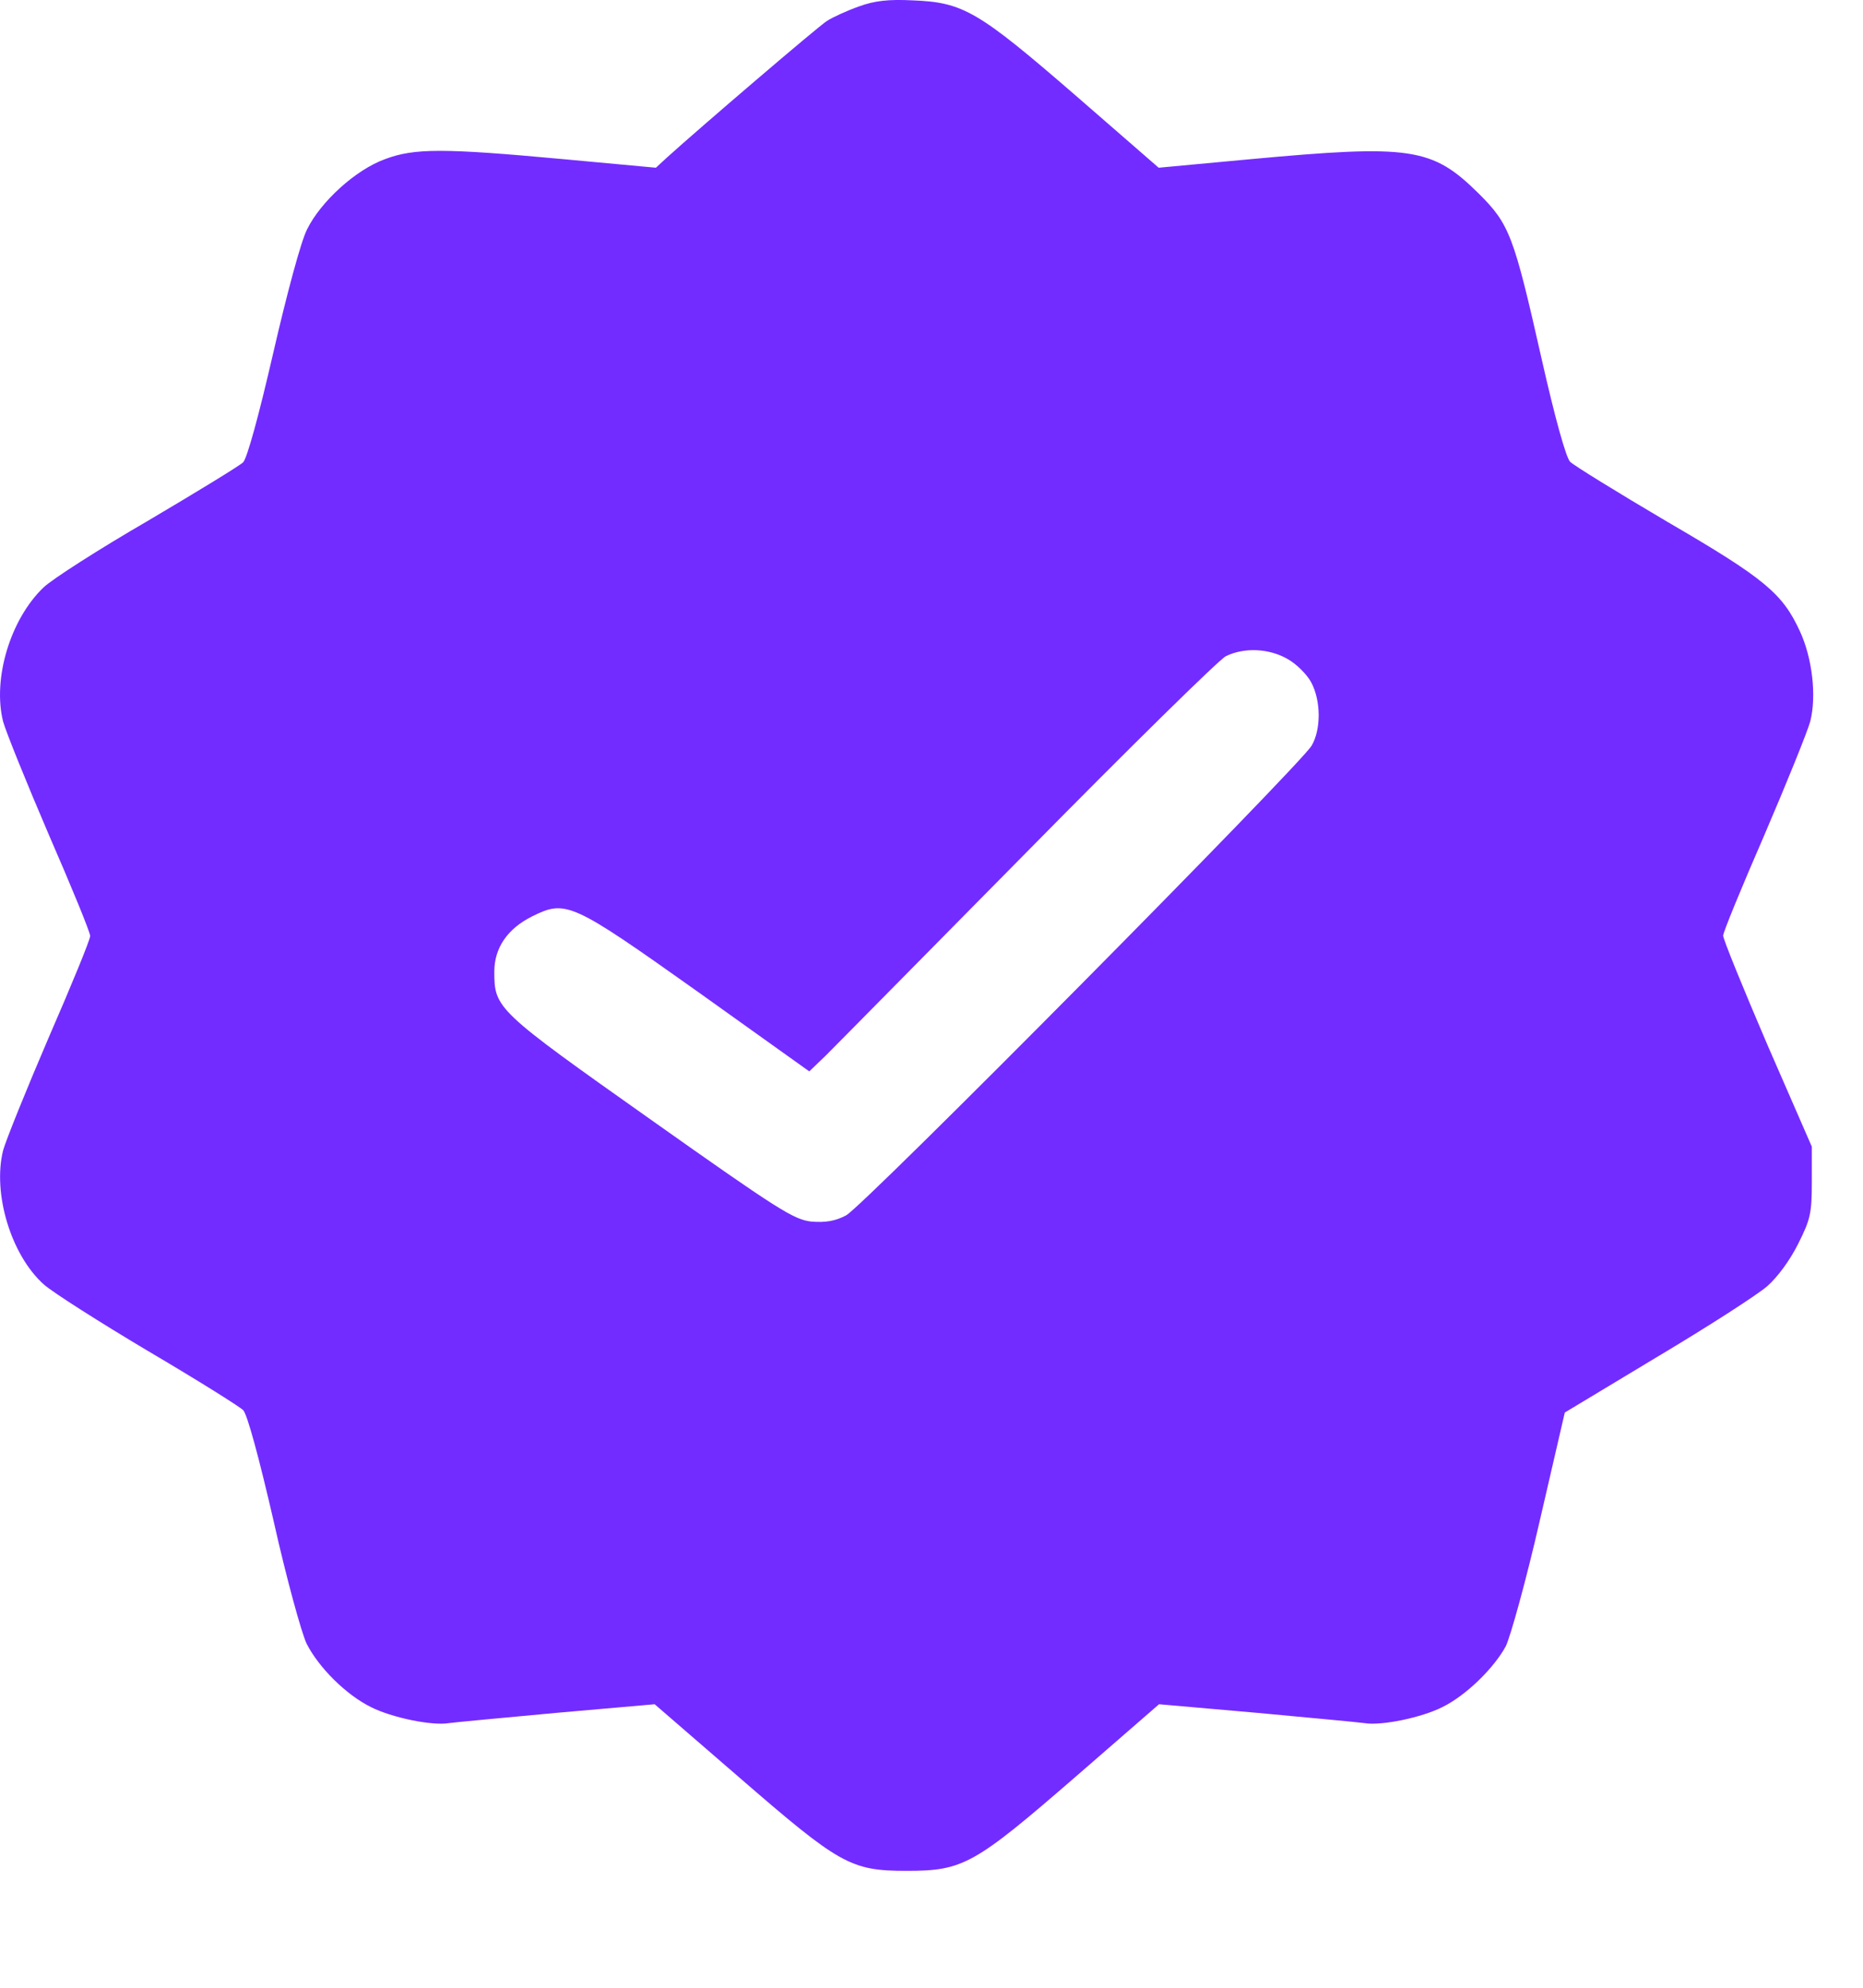 <svg width="15" height="16" viewBox="0 0 15 16" fill="none" xmlns="http://www.w3.org/2000/svg">
<path d="M6.915 0.052C6.822 0.085 6.706 0.138 6.659 0.168C6.586 0.214 5.64 1.024 5.371 1.267L5.281 1.35L4.534 1.281C3.571 1.192 3.335 1.192 3.1 1.281C2.864 1.366 2.582 1.623 2.472 1.847C2.422 1.946 2.31 2.364 2.2 2.841C2.084 3.345 1.991 3.684 1.958 3.721C1.928 3.75 1.582 3.961 1.191 4.192C0.799 4.419 0.42 4.662 0.351 4.728C0.082 4.985 -0.061 5.466 0.025 5.808C0.048 5.891 0.214 6.302 0.394 6.721C0.576 7.139 0.726 7.504 0.726 7.534C0.726 7.564 0.576 7.929 0.394 8.347C0.214 8.766 0.048 9.177 0.025 9.26C-0.061 9.605 0.088 10.103 0.354 10.34C0.424 10.402 0.802 10.643 1.194 10.876C1.586 11.107 1.928 11.321 1.958 11.351C1.991 11.384 2.087 11.739 2.203 12.243C2.306 12.704 2.429 13.149 2.469 13.231C2.568 13.425 2.788 13.643 2.987 13.741C3.15 13.824 3.475 13.893 3.614 13.87C3.661 13.863 4.053 13.827 4.484 13.787L5.271 13.718L5.945 14.301C6.762 15.009 6.848 15.059 7.3 15.059C7.755 15.059 7.844 15.009 8.661 14.301L9.332 13.718L10.119 13.787C10.55 13.827 10.939 13.863 10.986 13.87C11.125 13.893 11.45 13.824 11.613 13.741C11.802 13.649 12.028 13.428 12.124 13.251C12.161 13.175 12.287 12.724 12.397 12.243L12.599 11.37L13.343 10.922C13.751 10.679 14.15 10.422 14.229 10.353C14.312 10.28 14.412 10.145 14.479 10.01C14.578 9.813 14.588 9.763 14.588 9.51V9.23L14.229 8.407C14.034 7.952 13.874 7.56 13.874 7.531C13.874 7.504 14.024 7.139 14.206 6.721C14.386 6.302 14.552 5.891 14.575 5.808C14.628 5.601 14.591 5.295 14.492 5.081C14.352 4.778 14.213 4.659 13.426 4.201C13.024 3.964 12.672 3.747 12.642 3.717C12.609 3.684 12.52 3.365 12.413 2.891C12.187 1.89 12.154 1.804 11.902 1.554C11.53 1.188 11.361 1.162 10.072 1.281L9.329 1.35L8.655 0.764C7.874 0.088 7.755 0.019 7.35 0.003C7.154 -0.007 7.041 0.006 6.915 0.052ZM10.368 5.305C10.438 5.344 10.524 5.43 10.557 5.492C10.637 5.641 10.637 5.874 10.56 6.003C10.454 6.174 6.941 9.721 6.812 9.783C6.726 9.829 6.646 9.842 6.533 9.833C6.39 9.816 6.274 9.744 5.231 9.006C3.996 8.133 3.98 8.117 3.98 7.821C3.98 7.63 4.086 7.475 4.285 7.376C4.557 7.241 4.601 7.261 5.617 7.982L6.516 8.624L6.646 8.499C6.716 8.43 7.446 7.689 8.273 6.852C9.096 6.016 9.817 5.308 9.87 5.282C10.019 5.209 10.219 5.219 10.368 5.305Z" fill="#732CFF"/>
</svg>
